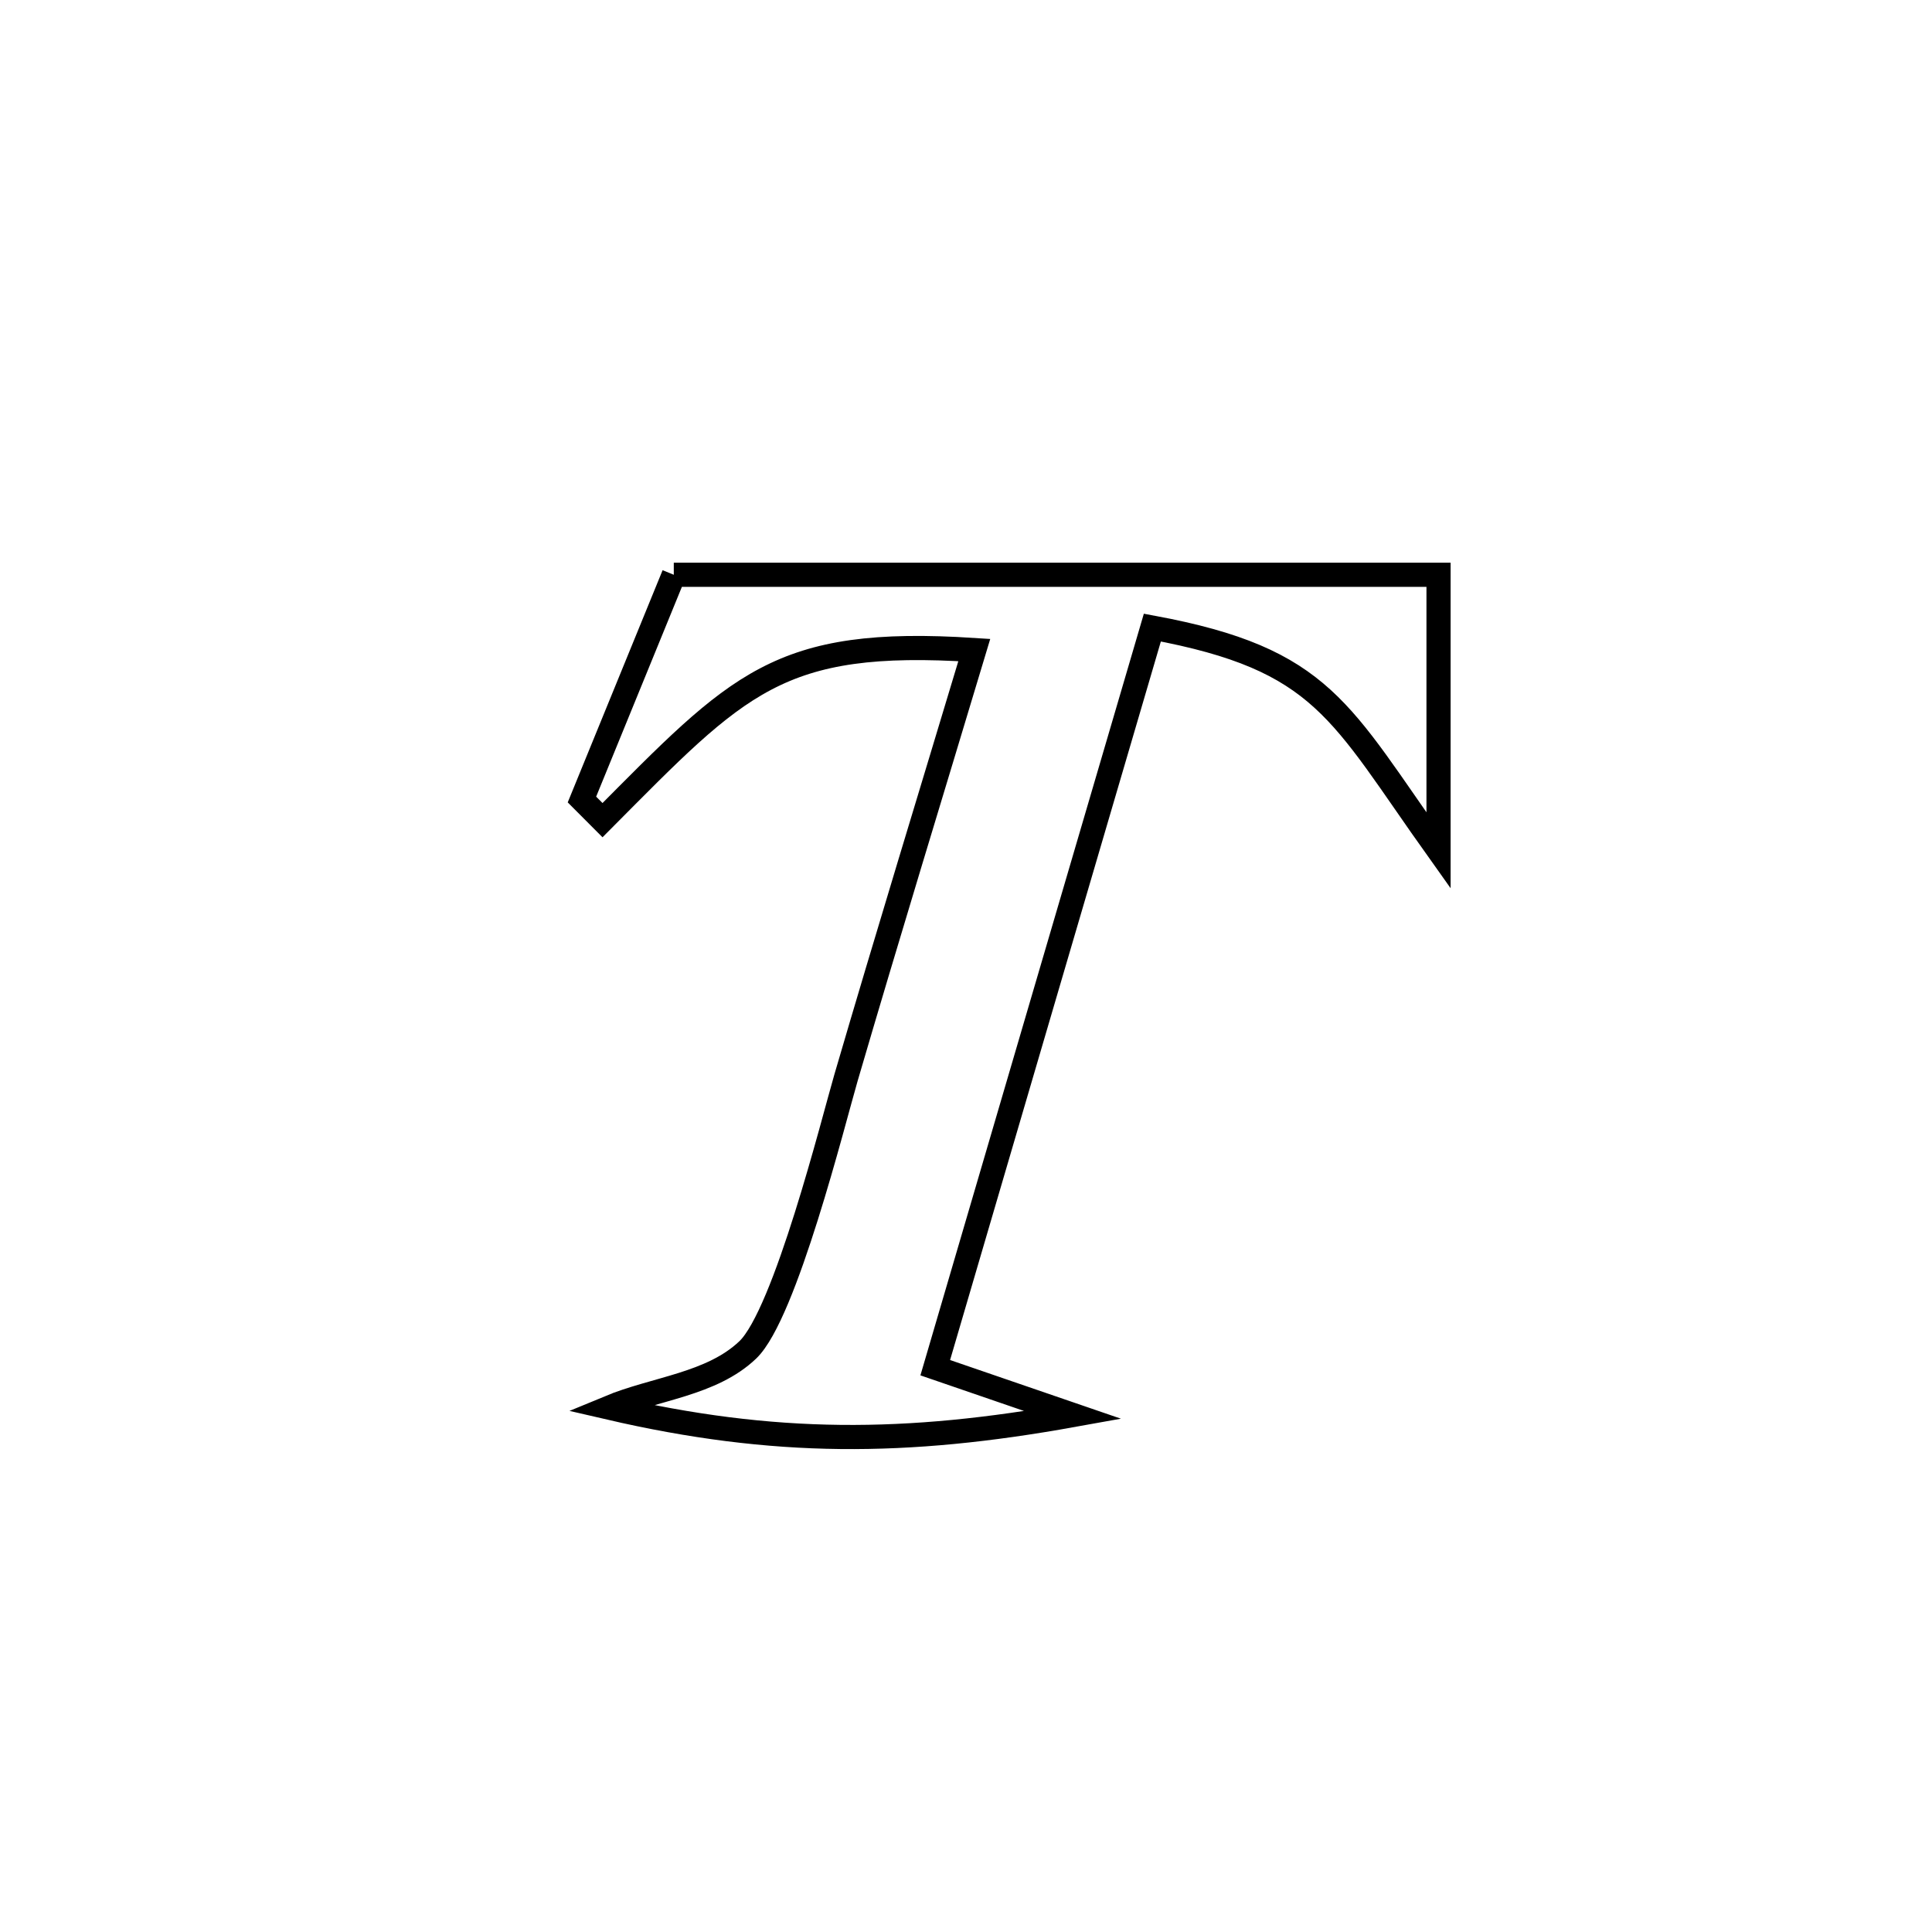 <svg xmlns="http://www.w3.org/2000/svg" viewBox="0.0 0.0 24.0 24.0" height="200px" width="200px"><path fill="none" stroke="black" stroke-width=".3" stroke-opacity="1.0"  filling="0" d="M8.37 7.14 L8.37 7.14 C9.953 7.14 11.536 7.14 13.12 7.14 C14.703 7.14 16.287 7.14 17.87 7.14 L17.87 7.14 C17.87 8.282 17.87 9.423 17.87 10.565 L17.87 10.565 C16.64 8.839 16.444 8.191 14.315 7.796 L14.315 7.796 C13.865 9.328 13.416 10.86 12.966 12.393 C12.517 13.925 12.067 15.458 11.618 16.99 L11.618 16.99 C12.189 17.186 12.759 17.382 13.33 17.578 L13.33 17.578 C11.256 17.951 9.618 17.962 7.563 17.486 L7.563 17.486 C8.138 17.247 8.838 17.199 9.289 16.769 C9.755 16.324 10.355 13.917 10.509 13.389 C11.028 11.614 11.571 9.846 12.103 8.075 L12.103 8.075 C9.659 7.917 9.174 8.49 7.485 10.188 L7.485 10.188 C7.4 10.102 7.314 10.017 7.229 9.932 L7.229 9.932 C7.609 9.001 7.989 8.071 8.37 7.14 L8.37 7.14"></path></svg>